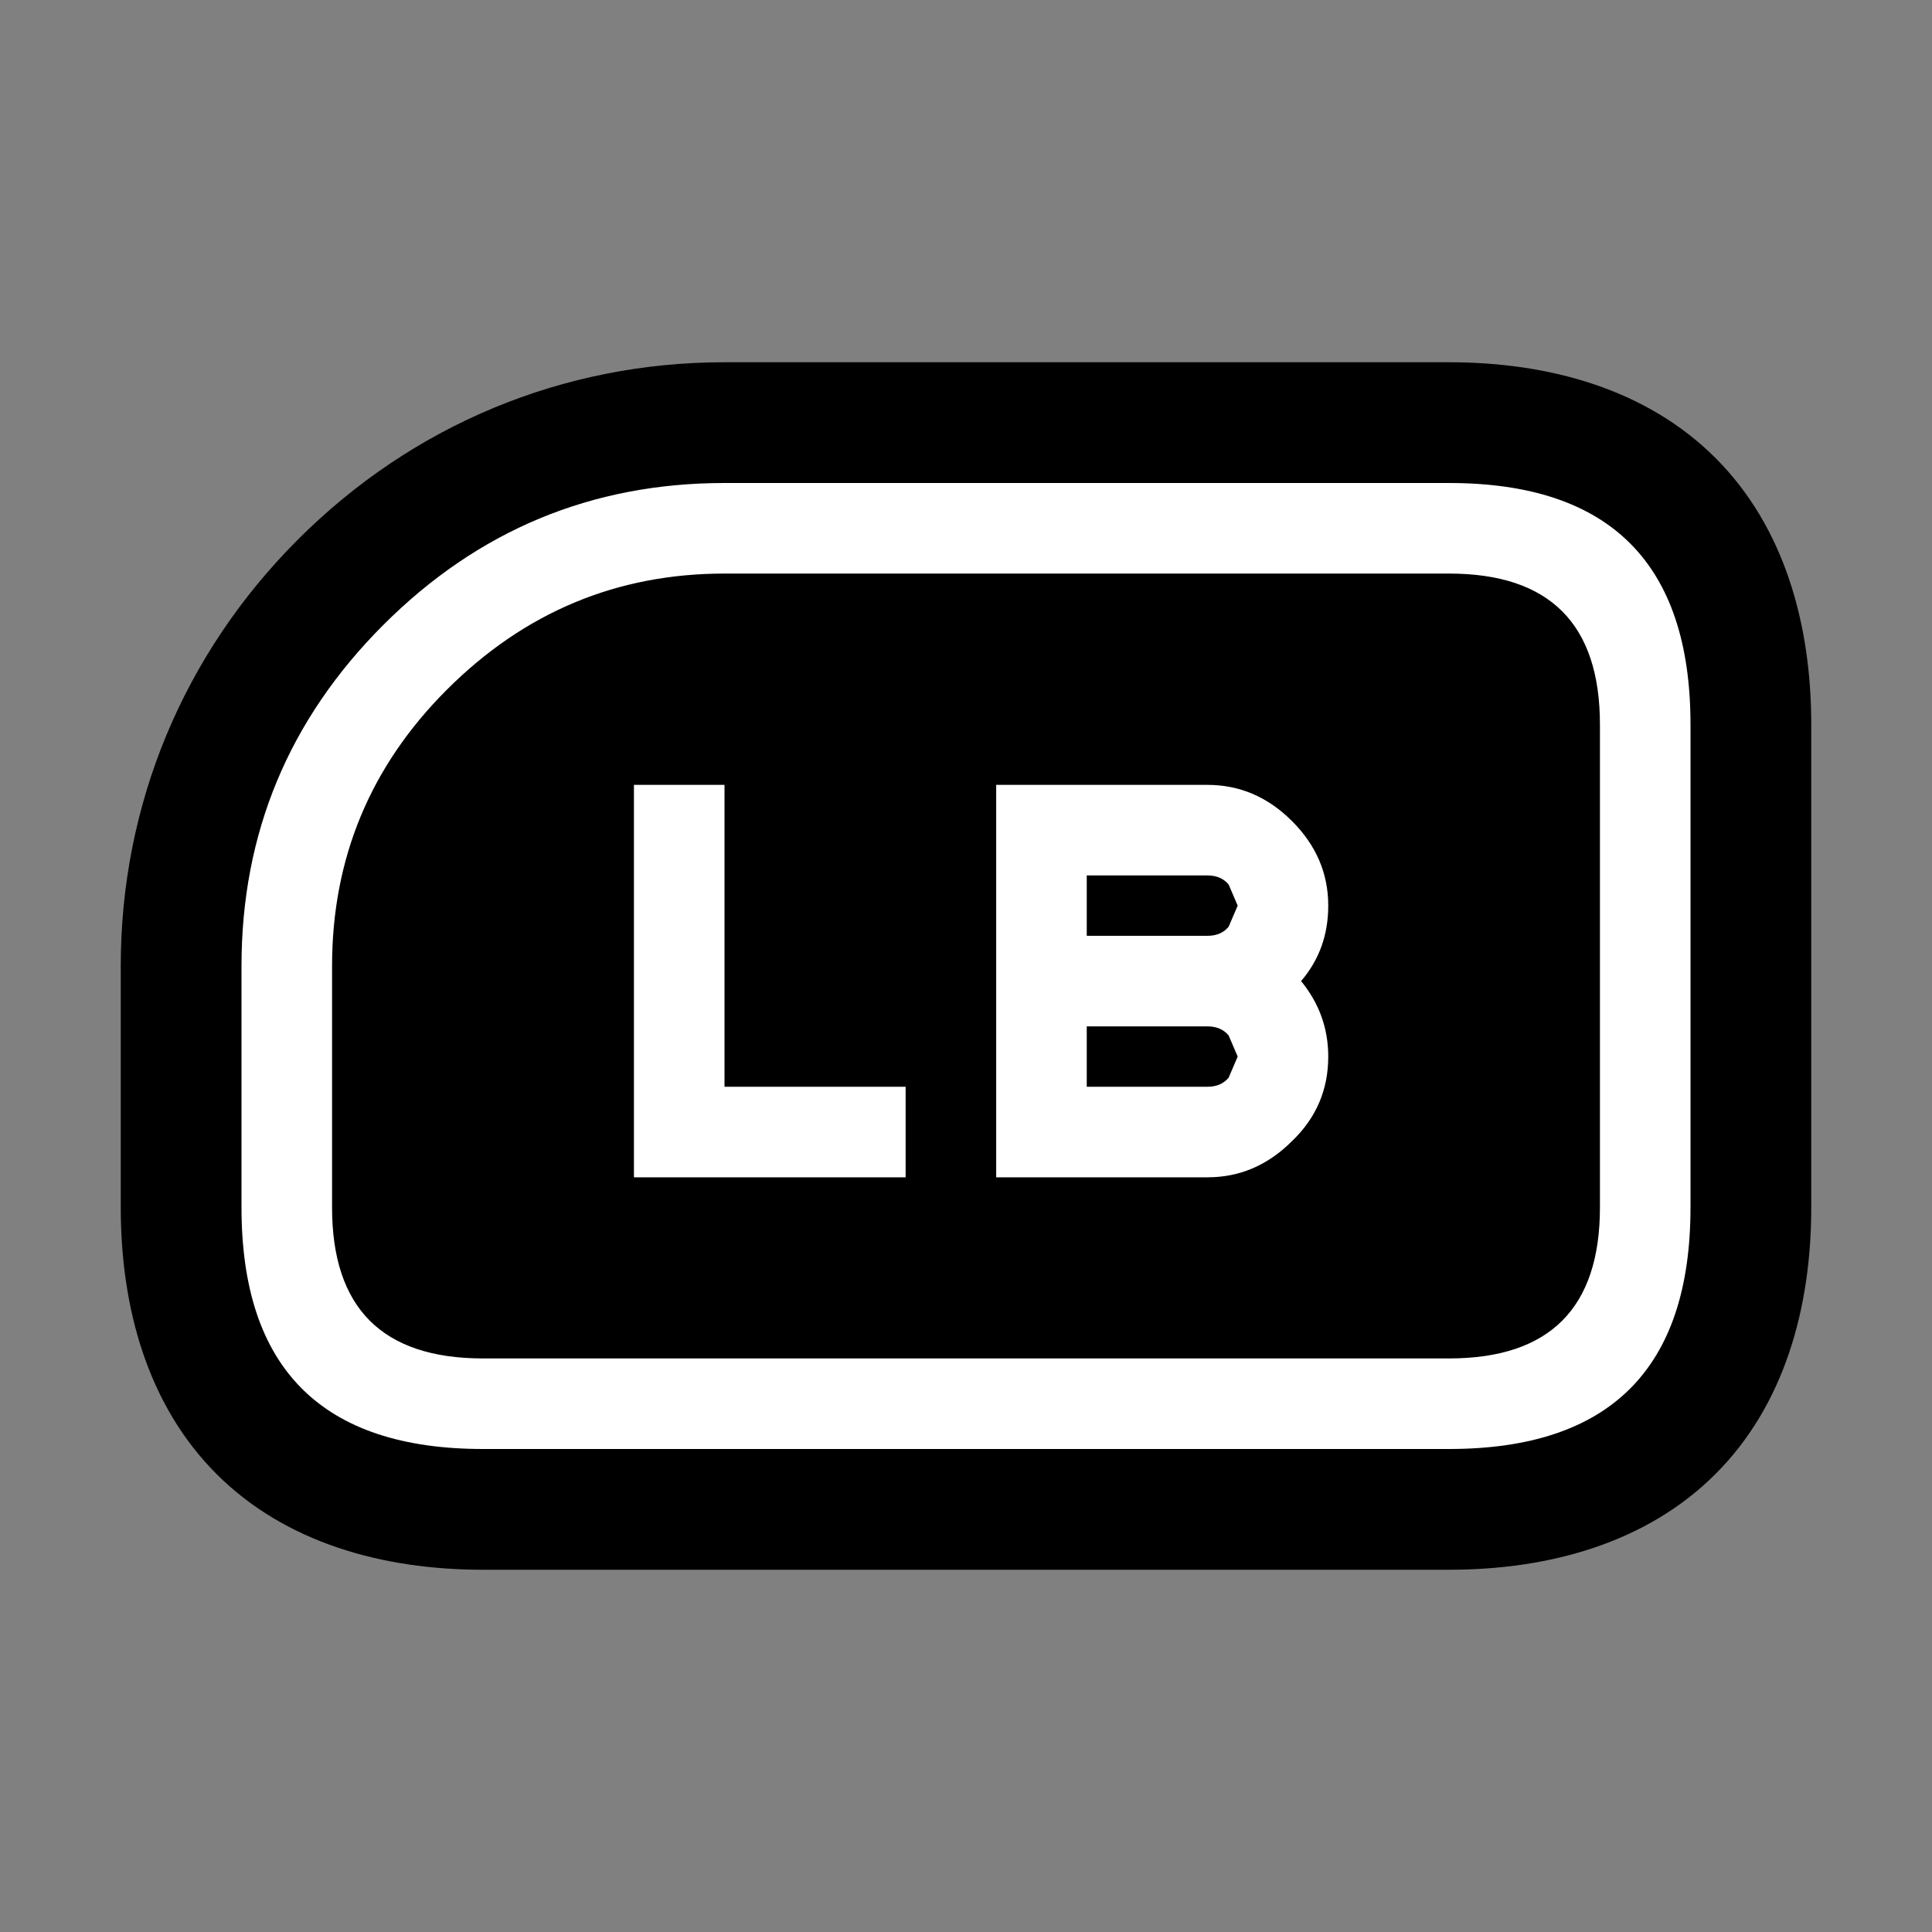 <?xml version="1.0" encoding="UTF-8"?>
<svg version="1.1" viewBox="0 0 64 64" xmlns="http://www.w3.org/2000/svg">
<rect x="0" y="0" width="64" height="64" fill="#808080" stroke="none"/>
<g stroke-linecap="round" stroke-linejoin="round">
<path d="m24 12c-5.349 0-10.334 2.076-14.129 5.871-3.795 3.795-5.871 8.779-5.871 14.129v8c0 3.333 0.896 6.552 3.172 8.828s5.495 3.172 8.828 3.172h32c3.333 0 6.552-0.896 8.828-3.172s3.172-5.495 3.172-8.828v-16c0-3.333-0.896-6.552-3.172-8.828s-5.495-3.172-8.828-3.172z" color="#000000" style="-inkscape-stroke:none;paint-order:stroke markers fill"/>
<path d="m40 39h-7v-13h7c1.067 0 2 0.4 2.8 1.2s1.2 1.733 1.2 2.8c0 0.967-0.3 1.8-0.9 2.5 0.6 0.733 0.9 1.567 0.9 2.5 0 1.1-0.4 2.033-1.2 2.8-0.8 0.8-1.733 1.2-2.8 1.2m8-23c5.333 0 8 2.667 8 8v16c0 5.333-2.667 8-8 8h-32c-5.333 0-8-2.667-8-8v-8c0-4.4 1.567-8.167 4.7-11.3s6.9-4.7 11.3-4.7h24m-8 15c0.3 0 0.533-0.1 0.7-0.3l0.3-0.7-0.3-0.7c-0.167-0.2-0.4-0.3-0.7-0.3h-4v2h4m8-12h-24c-3.567 0-6.633 1.283-9.2 3.85-2.533 2.533-3.8 5.583-3.8 9.15v8c0 3.333 1.667 5 5 5h32c3.333 0 5-1.667 5-5v-16c0-3.333-1.667-5-5-5m-8 17c0.3 0 0.533-0.1 0.7-0.3l0.3-0.7-0.3-0.7c-0.167-0.2-0.4-0.3-0.7-0.3h-4v2h4m-10 0v3h-9v-13h3v10z" color="#000000" fill="#fff" stroke-width="8" style="-inkscape-stroke:none;paint-order:stroke markers fill"/>
</g>
</svg>
